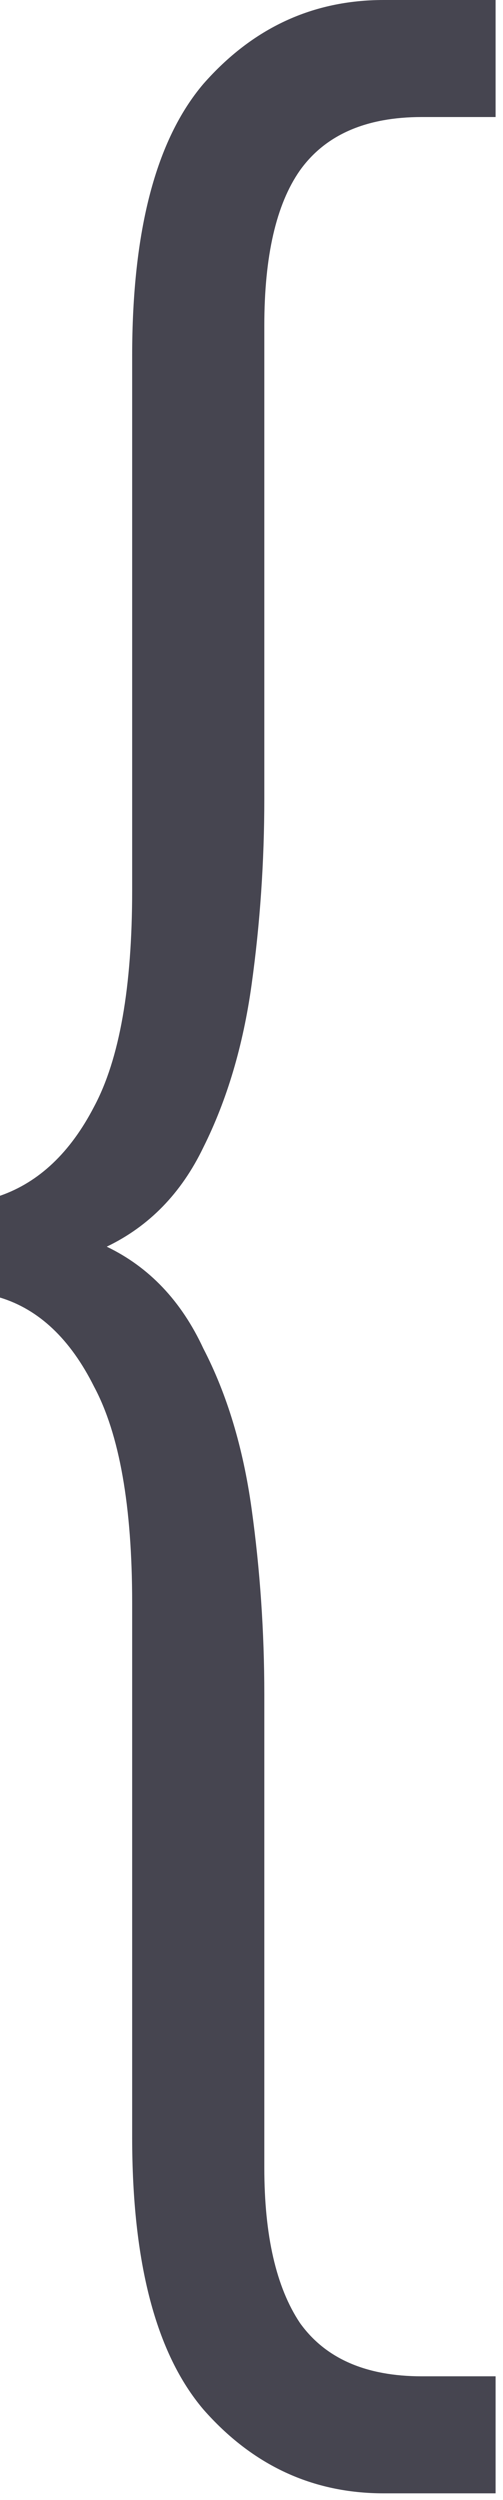 <svg fill="none" height="283" viewBox="0 0 57 283" width="57" xmlns="http://www.w3.org/2000/svg"><path d="m29.952 36.864v53.568c0 7.104-.48 14.112-1.44 21.024s-2.784 13.056-5.472 18.432c-2.496 5.184-6.144 8.928-10.944 11.232 4.8 2.304 8.448 6.144 10.944 11.52 2.688 5.184 4.512 11.232 5.472 18.144s1.44 13.92 1.44 21.024v53.568c0 7.68 1.344 13.536 4.032 17.568 2.88 4.032 7.488 6.048 13.824 6.048h8.352v13.248h-12.672c-8.064 0-14.88-3.168-20.448-9.504-5.376-6.336-8.064-16.608-8.064-30.816v-60.48c0-10.944-1.44-19.104-4.32-24.48-2.688-5.376-6.24-8.736-10.656-10.08v-11.52c4.416-1.536 7.968-4.896 10.656-10.08 2.88-5.376 4.32-13.536 4.32-24.48v-60.48c0-14.208 2.688-24.48 8.064-30.816 5.568-6.336 12.384-9.504 20.448-9.504h12.672v13.248h-8.352c-6.336 0-10.944 2.016-13.824 6.048-2.688 3.84-4.032 9.696-4.032 17.568z" fill="#464550"/></svg>